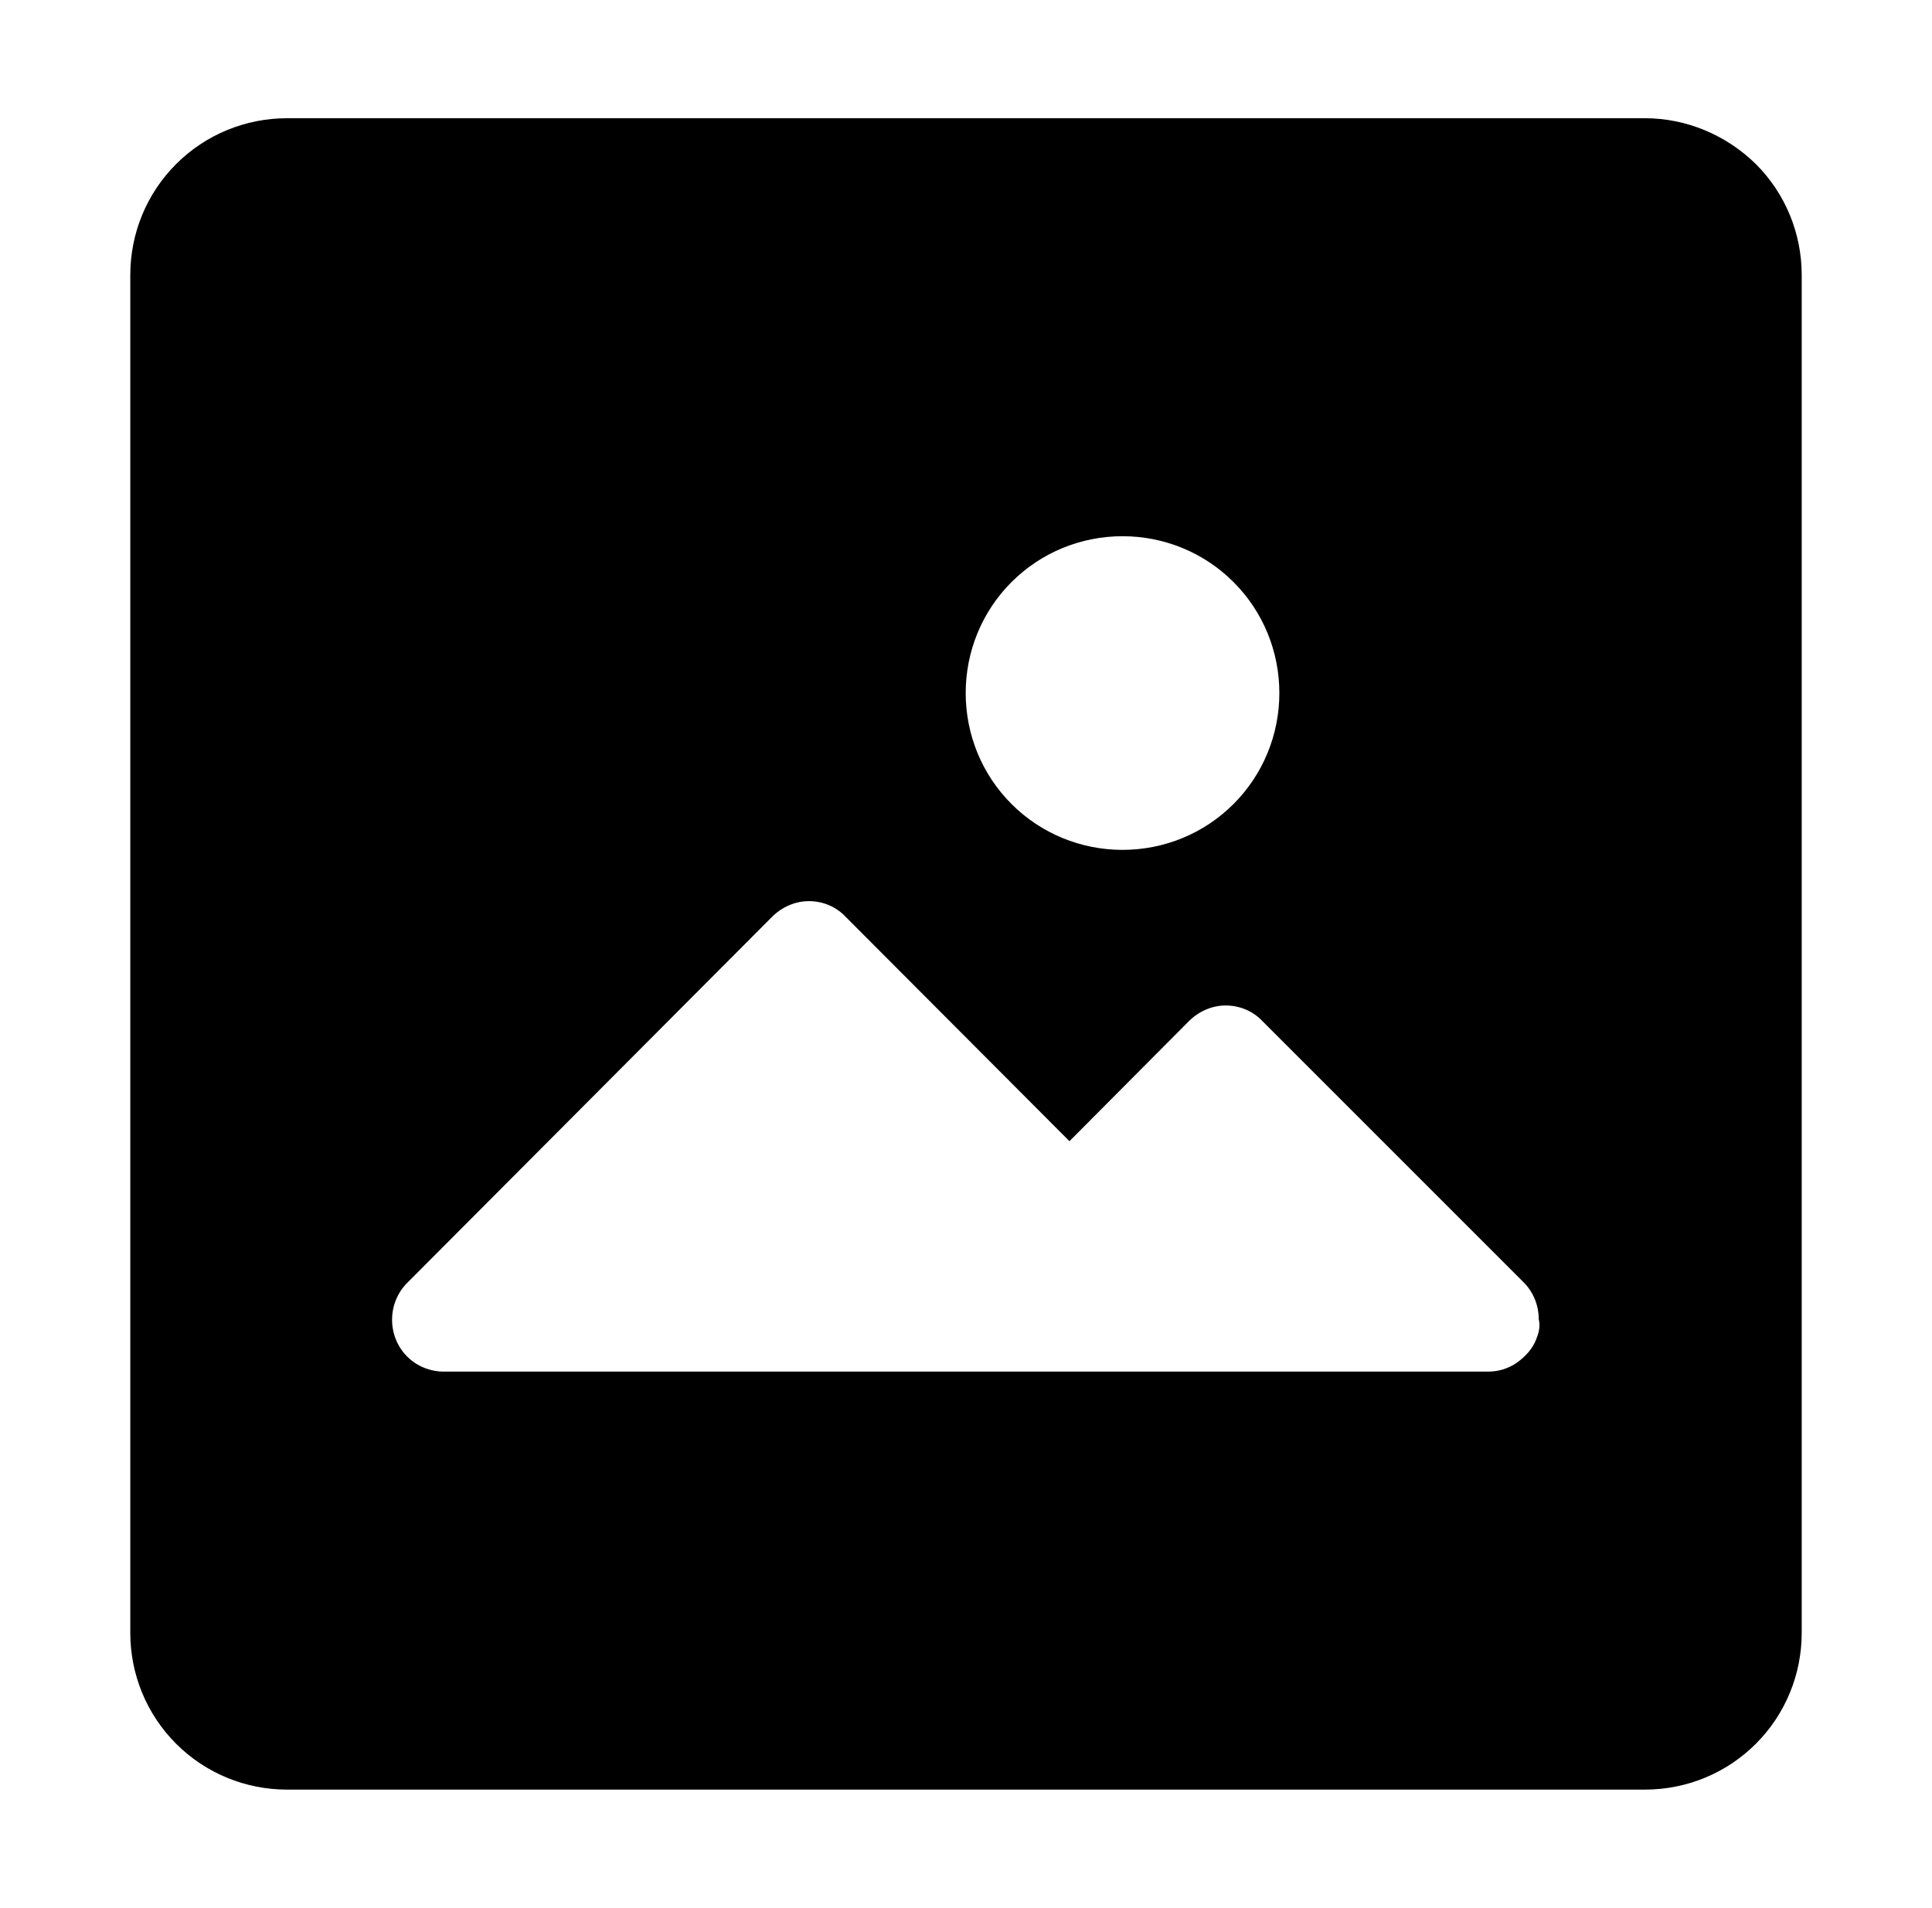 <?xml version="1.0" encoding="utf-8"?>
<!-- Generator: Adobe Illustrator 27.2.0, SVG Export Plug-In . SVG Version: 6.00 Build 0)  -->
<svg version="1.1" id="Layer_1" xmlns="http://www.w3.org/2000/svg" xmlns:xlink="http://www.w3.org/1999/xlink" x="0px" y="0px"
	 viewBox="0 0 320.3 316.3" style="enable-background:new 0 0 320.3 316.3;" xml:space="preserve">
<path d="M272.7,19.6H47.6c-6.9,0-13.5,2.7-18.4,7.6c-4.9,4.9-7.6,11.5-7.6,18.4v225.1c0,6.9,2.7,13.5,7.6,18.4
	c4.9,4.9,11.5,7.6,18.4,7.6h225.1c6.9,0,13.5-2.7,18.4-7.6c4.9-4.9,7.6-11.5,7.6-18.4V45.6c0-6.9-2.7-13.5-7.6-18.4
	C286.2,22.4,279.6,19.6,272.7,19.6z M186.1,88.9c6.9,0,13.5,2.7,18.4,7.6c4.9,4.9,7.6,11.5,7.6,18.4s-2.7,13.5-7.6,18.4
	c-4.9,4.9-11.5,7.6-18.4,7.6s-13.5-2.7-18.4-7.6c-4.9-4.9-7.6-11.5-7.6-18.4s2.7-13.5,7.6-18.4C172.6,91.6,179.2,88.9,186.1,88.9z
	 M254.7,222c-0.6,1.6-1.8,2.9-3.2,3.9c-1.4,1-3.1,1.5-4.8,1.5H73.6c-2.3,0-4.5-0.9-6.1-2.5c-1.6-1.6-2.5-3.8-2.5-6.1
	c0-2.3,0.9-4.5,2.5-6.1L128,152c1.6-1.6,3.8-2.6,6.1-2.6c2.3,0,4.5,0.9,6.1,2.6l37.1,37.2l19.8-19.9c1.6-1.6,3.8-2.6,6.1-2.6
	c2.3,0,4.5,0.9,6.1,2.6l43.3,43.3c1.6,1.6,2.5,3.8,2.5,6.1C255.4,219.9,255.1,221,254.7,222L254.7,222z"/>
</svg>
